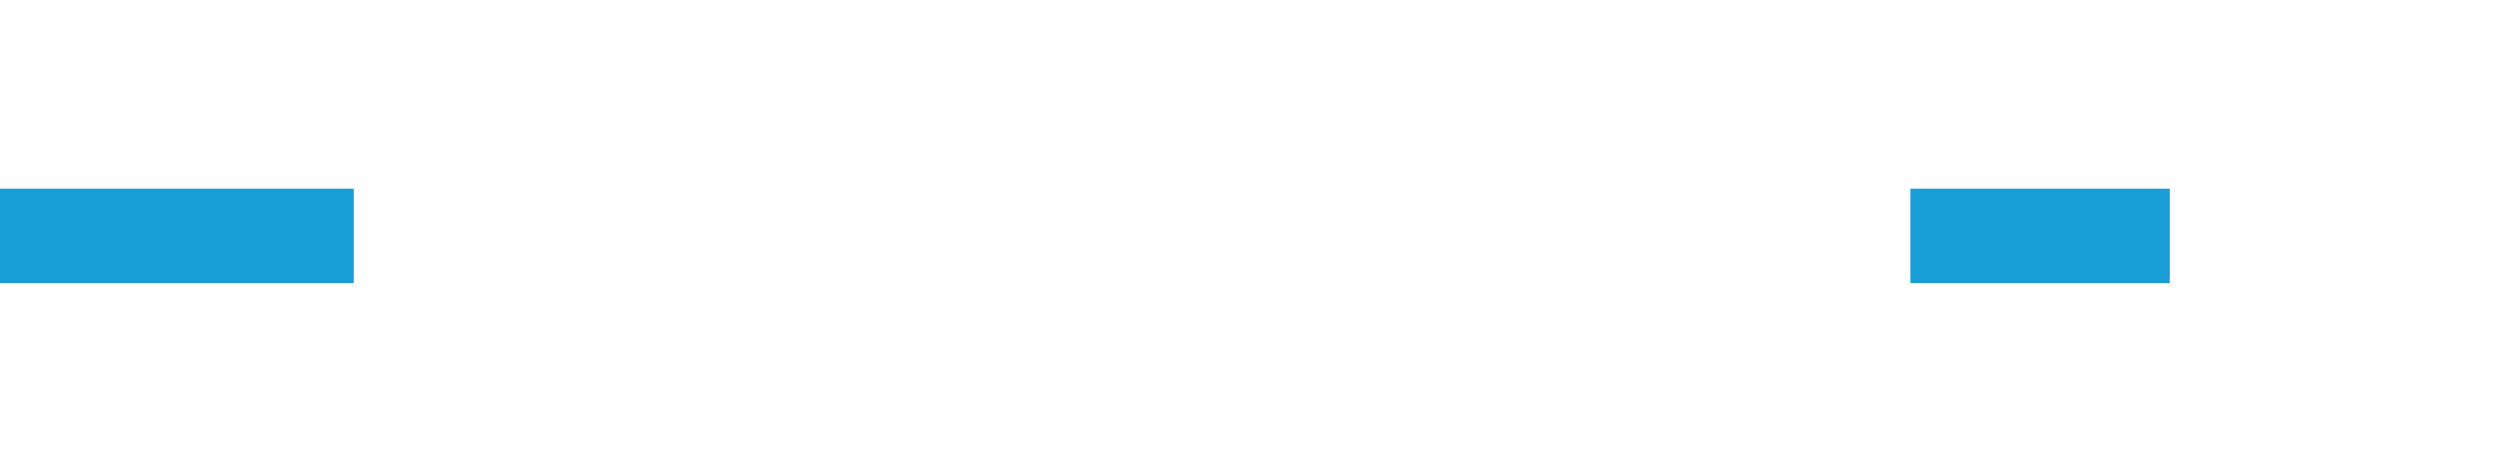 ﻿<?xml version="1.0" encoding="utf-8"?>
<svg version="1.1" xmlns:xlink="http://www.w3.org/1999/xlink" width="53px" height="10px" preserveAspectRatio="xMinYMid meet" viewBox="716 1879  53 8" xmlns="http://www.w3.org/2000/svg">
  <defs>
    <mask fill="white" id="clip152">
      <path d="M 723.5 1870  L 756.5 1870  L 756.5 1895  L 723.5 1895  Z M 716 1866  L 781 1866  L 781 1900  L 716 1900  Z " fill-rule="evenodd" />
    </mask>
  </defs>
  <path d="M 723.5 1883  L 716 1883  M 756.5 1883  L 762 1883  " stroke-width="2" stroke="#199ed8" fill="none" />
  <path d="M 754.6 1891  L 764 1883  L 754.6 1875  L 758.2 1883  L 754.6 1891  Z " fill-rule="nonzero" fill="#199ed8" stroke="none" mask="url(#clip152)" />
</svg>